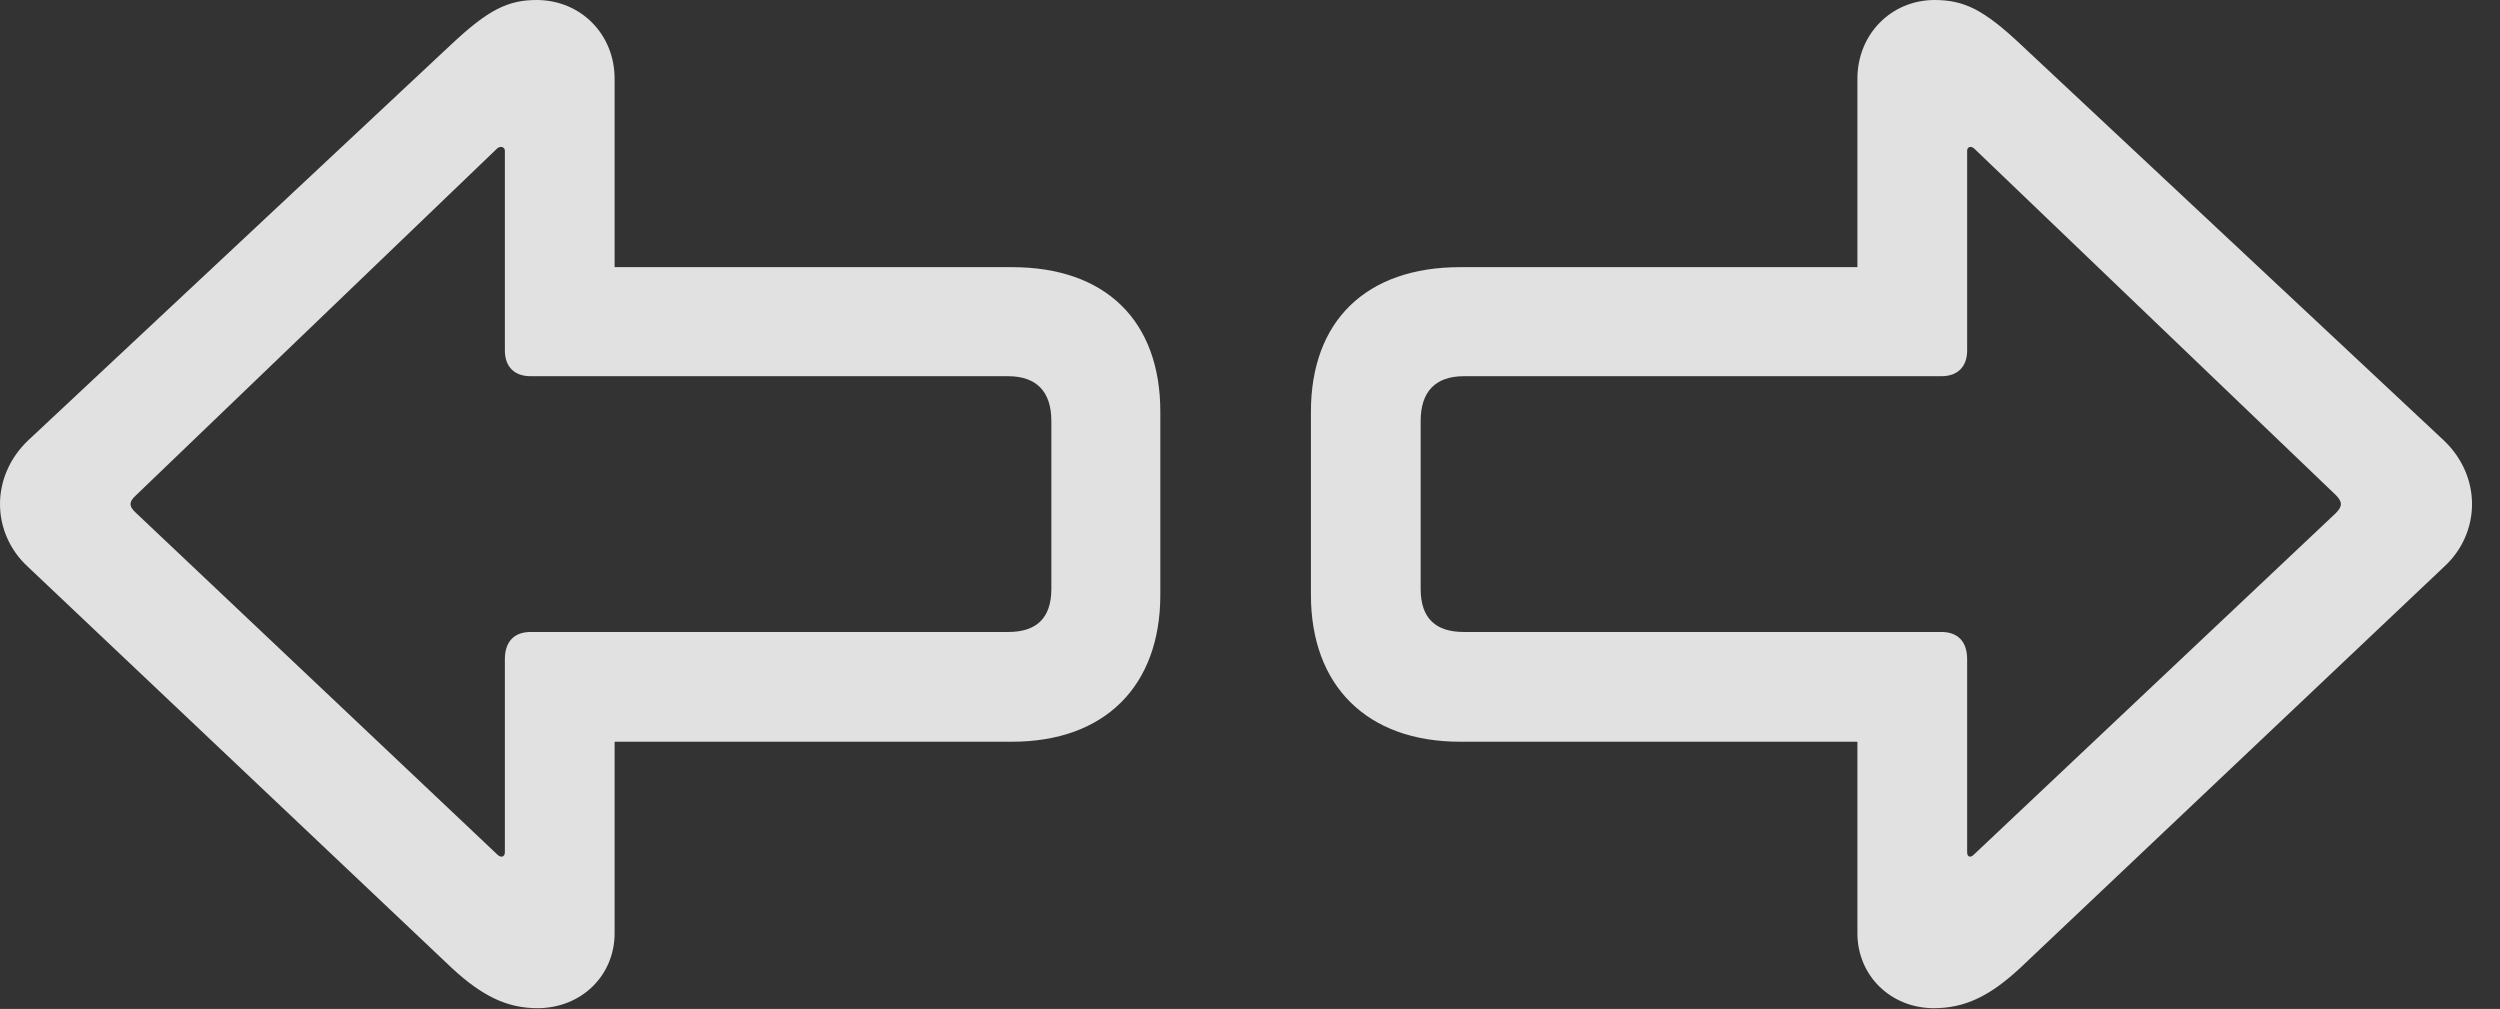 <?xml version="1.0" encoding="UTF-8"?>
<!--Generator: Apple Native CoreSVG 341-->
<!DOCTYPE svg
PUBLIC "-//W3C//DTD SVG 1.1//EN"
       "http://www.w3.org/Graphics/SVG/1.1/DTD/svg11.dtd">
<svg version="1.1" xmlns="http://www.w3.org/2000/svg" xmlns:xlink="http://www.w3.org/1999/xlink" viewBox="0 0 32.256 13.018">
 <rect x="0" y="0" width="32.256" height="13.018" fill="#333333" stroke="none"/>
 <g>
  <rect height="13.018" opacity="0" width="32.256" x="0" y="0"/>
  <path d="M0 6.504C0 6.807 0.127 7.1 0.361 7.314L5.83 12.49C6.221 12.852 6.543 13.008 6.934 13.008C7.5 13.008 7.93 12.588 7.93 12.041L7.93 9.57L13.057 9.57C14.258 9.57 14.971 8.848 14.971 7.676L14.971 5.312C14.971 4.141 14.268 3.447 13.057 3.447L7.93 3.447L7.93 1.016C7.93 0.439 7.49 0 6.924 0C6.553 0 6.299 0.127 5.83 0.566L0.361 5.684C0.127 5.908 0 6.201 0 6.504ZM1.758 6.621C1.66 6.533 1.66 6.475 1.758 6.387L6.416 1.914C6.465 1.875 6.514 1.904 6.514 1.943L6.514 4.521C6.514 4.736 6.641 4.854 6.846 4.854L13.008 4.854C13.369 4.854 13.565 5.049 13.565 5.43L13.565 7.598C13.565 7.979 13.369 8.154 13.008 8.154L6.846 8.154C6.641 8.154 6.514 8.271 6.514 8.506L6.514 10.996C6.514 11.055 6.465 11.074 6.416 11.025ZM31.895 6.504C31.895 6.201 31.768 5.908 31.533 5.684L26.064 0.566C25.596 0.127 25.342 0 24.961 0C24.404 0 23.965 0.439 23.965 1.016L23.965 3.447L18.838 3.447C17.627 3.447 16.914 4.141 16.914 5.312L16.914 7.676C16.914 8.848 17.637 9.57 18.838 9.57L23.965 9.57L23.965 12.041C23.965 12.588 24.395 13.008 24.951 13.008C25.352 13.008 25.674 12.852 26.064 12.49L31.533 7.314C31.768 7.1 31.895 6.807 31.895 6.504ZM18.887 8.154C18.525 8.154 18.33 7.979 18.33 7.598L18.33 5.43C18.33 5.049 18.525 4.854 18.887 4.854L25.049 4.854C25.254 4.854 25.381 4.736 25.381 4.521L25.381 1.943C25.381 1.904 25.42 1.875 25.469 1.914L30.137 6.387C30.225 6.475 30.225 6.533 30.137 6.621L25.469 11.025C25.42 11.074 25.381 11.055 25.381 10.996L25.381 8.506C25.381 8.271 25.254 8.154 25.049 8.154Z" fill="white" fill-opacity="0.85"/>
 </g>
</svg>
